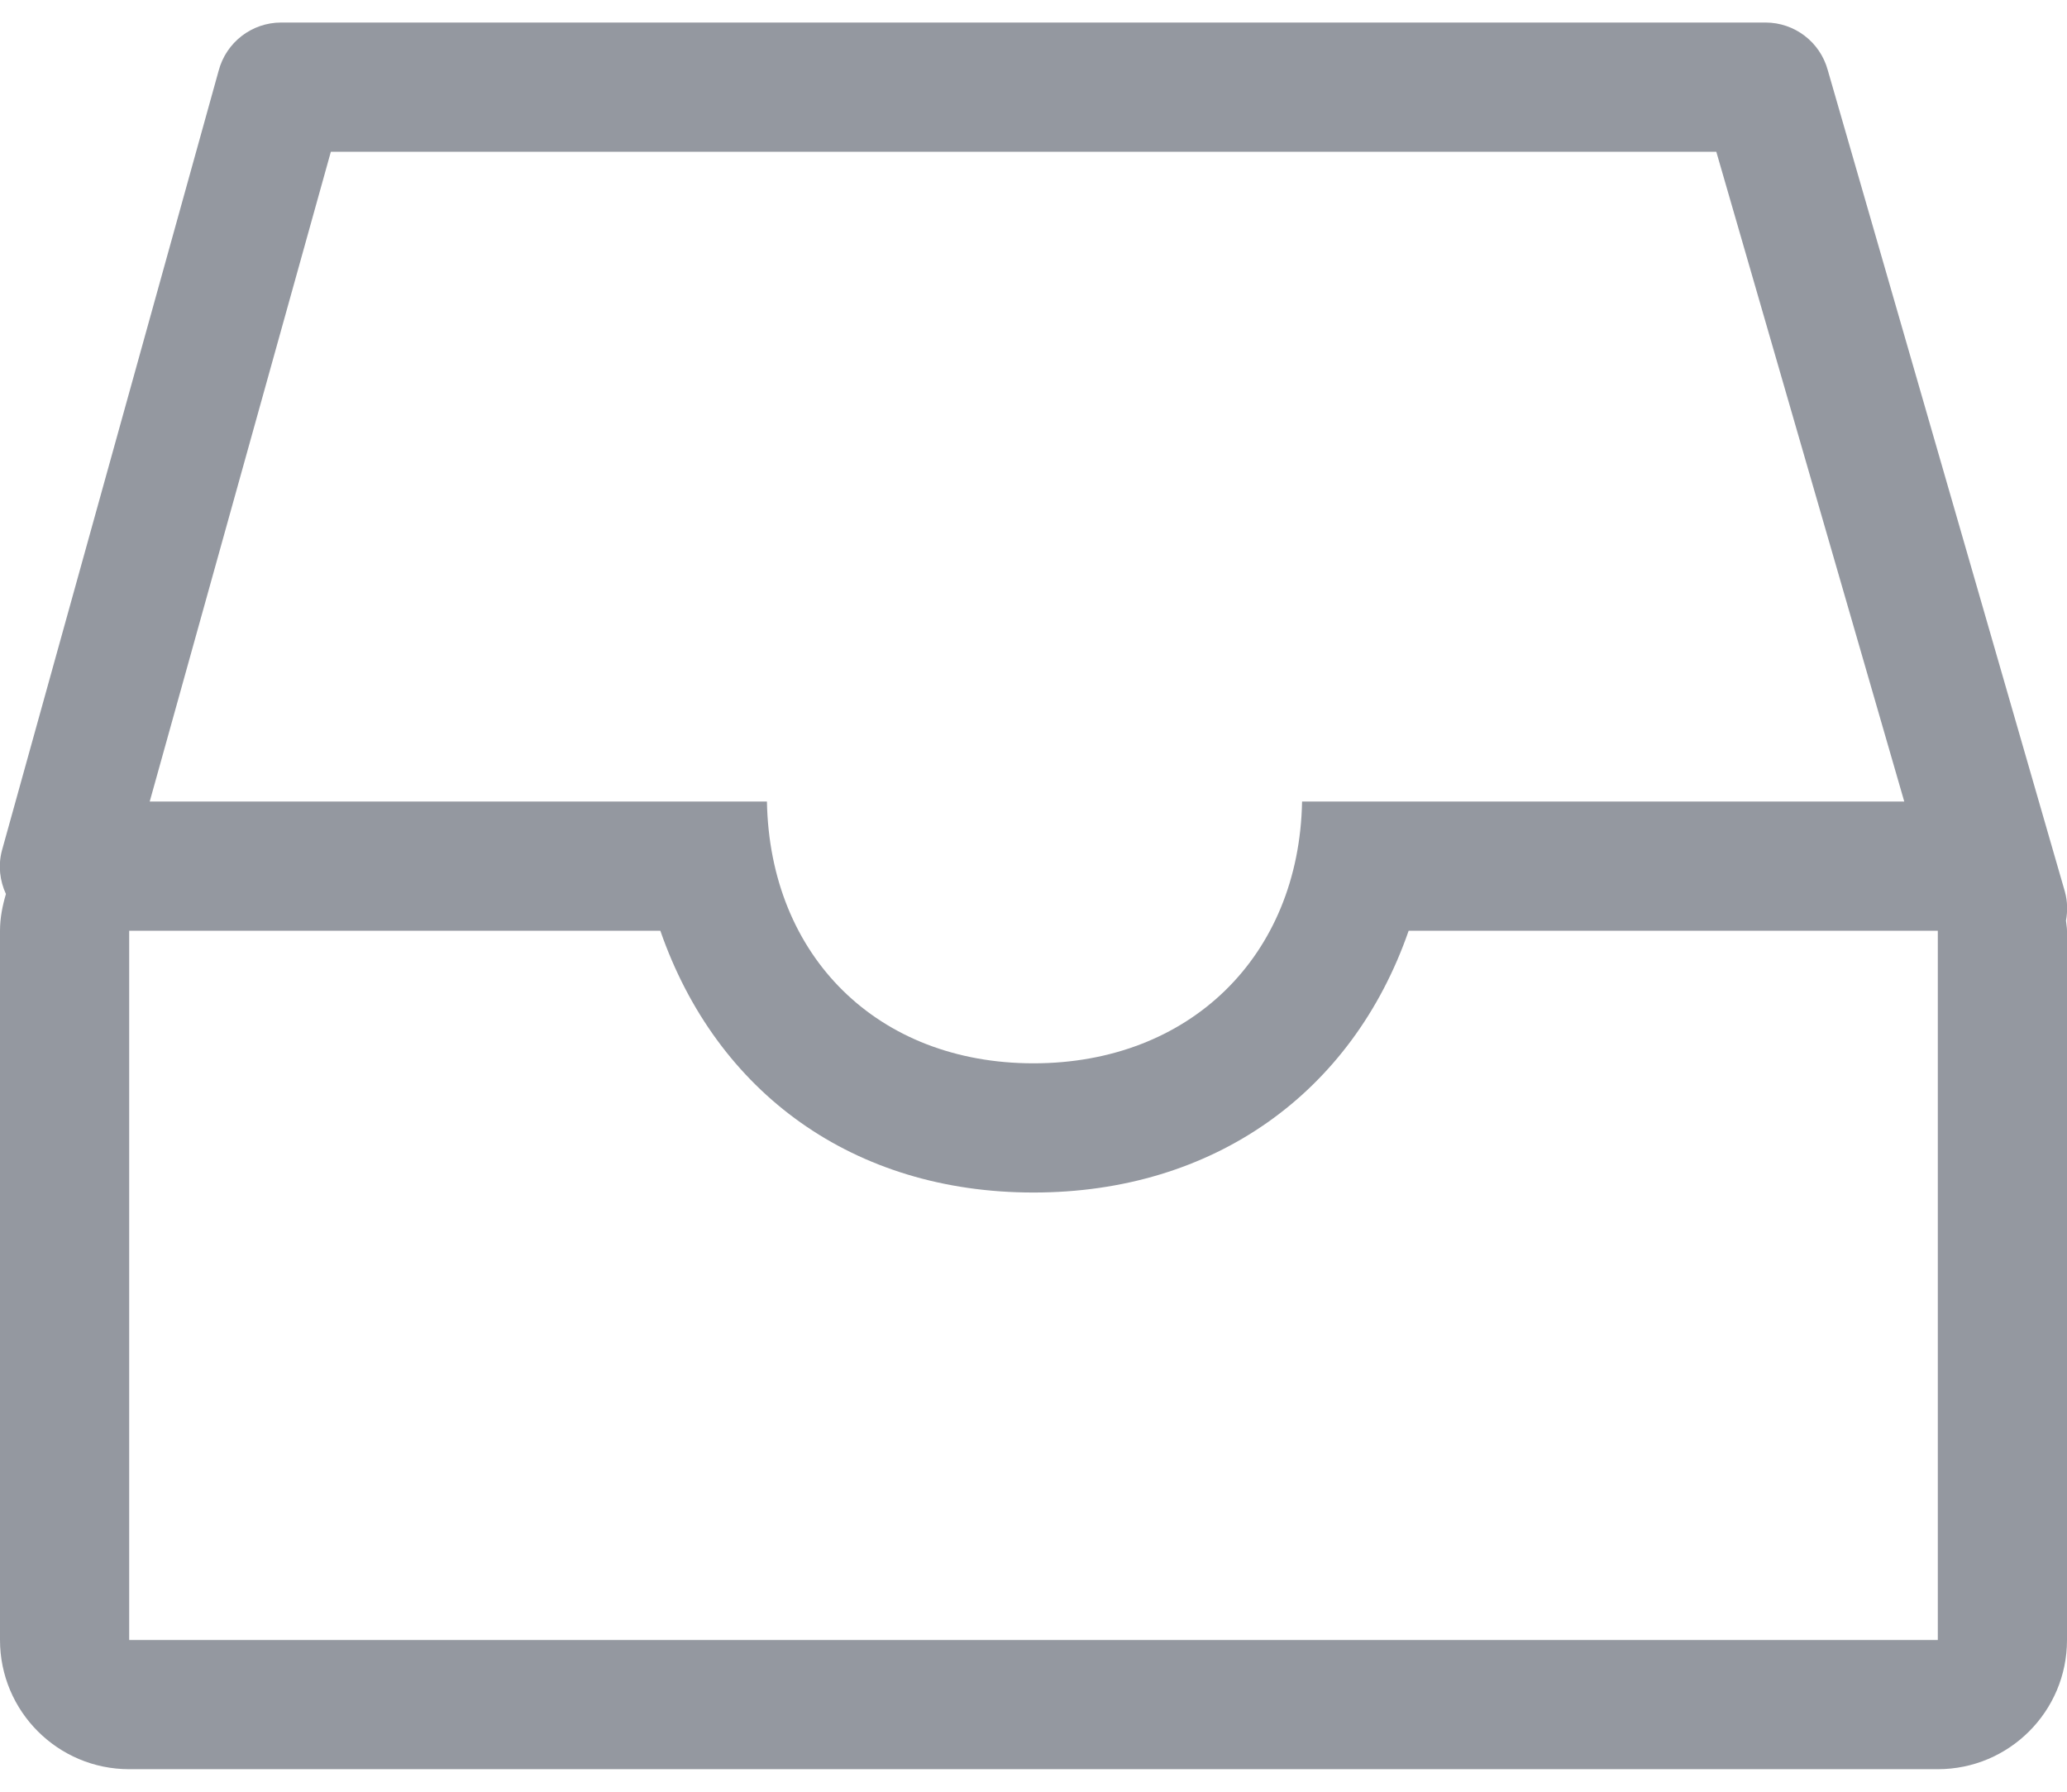<svg width="30" height="26" viewBox="0 0 30 26" fill="none" xmlns="http://www.w3.org/2000/svg">
<path d="M29.97 12.941L26.527 1.015C26.415 0.608 26.045 0.327 25.624 0.327H4.08C3.656 0.327 3.284 0.612 3.174 1.024L0.028 12.342C-0.03 12.562 -0.002 12.782 0.086 12.973C0.036 13.143 -7.24103e-08 13.32 -7.24103e-08 13.506V23.798C-7.24103e-08 24.834 0.84 25.673 1.875 25.673H28.125C29.16 25.673 30 24.834 30 23.798V13.506C30 13.456 29.989 13.408 29.985 13.359C30.01 13.225 30.009 13.083 29.97 12.941ZM4.802 2.202L24.91 2.202L27.638 11.631H18.898C18.856 13.881 17.26 15.43 15 15.43C12.739 15.43 11.173 13.881 11.131 11.631H2.173L4.802 2.202ZM28.125 23.798H1.875V13.506H9.584C10.402 15.862 12.389 17.305 15 17.305C17.61 17.305 19.627 15.862 20.445 13.506H28.125V23.798Z" fill="#9498A0"/>
</svg>
